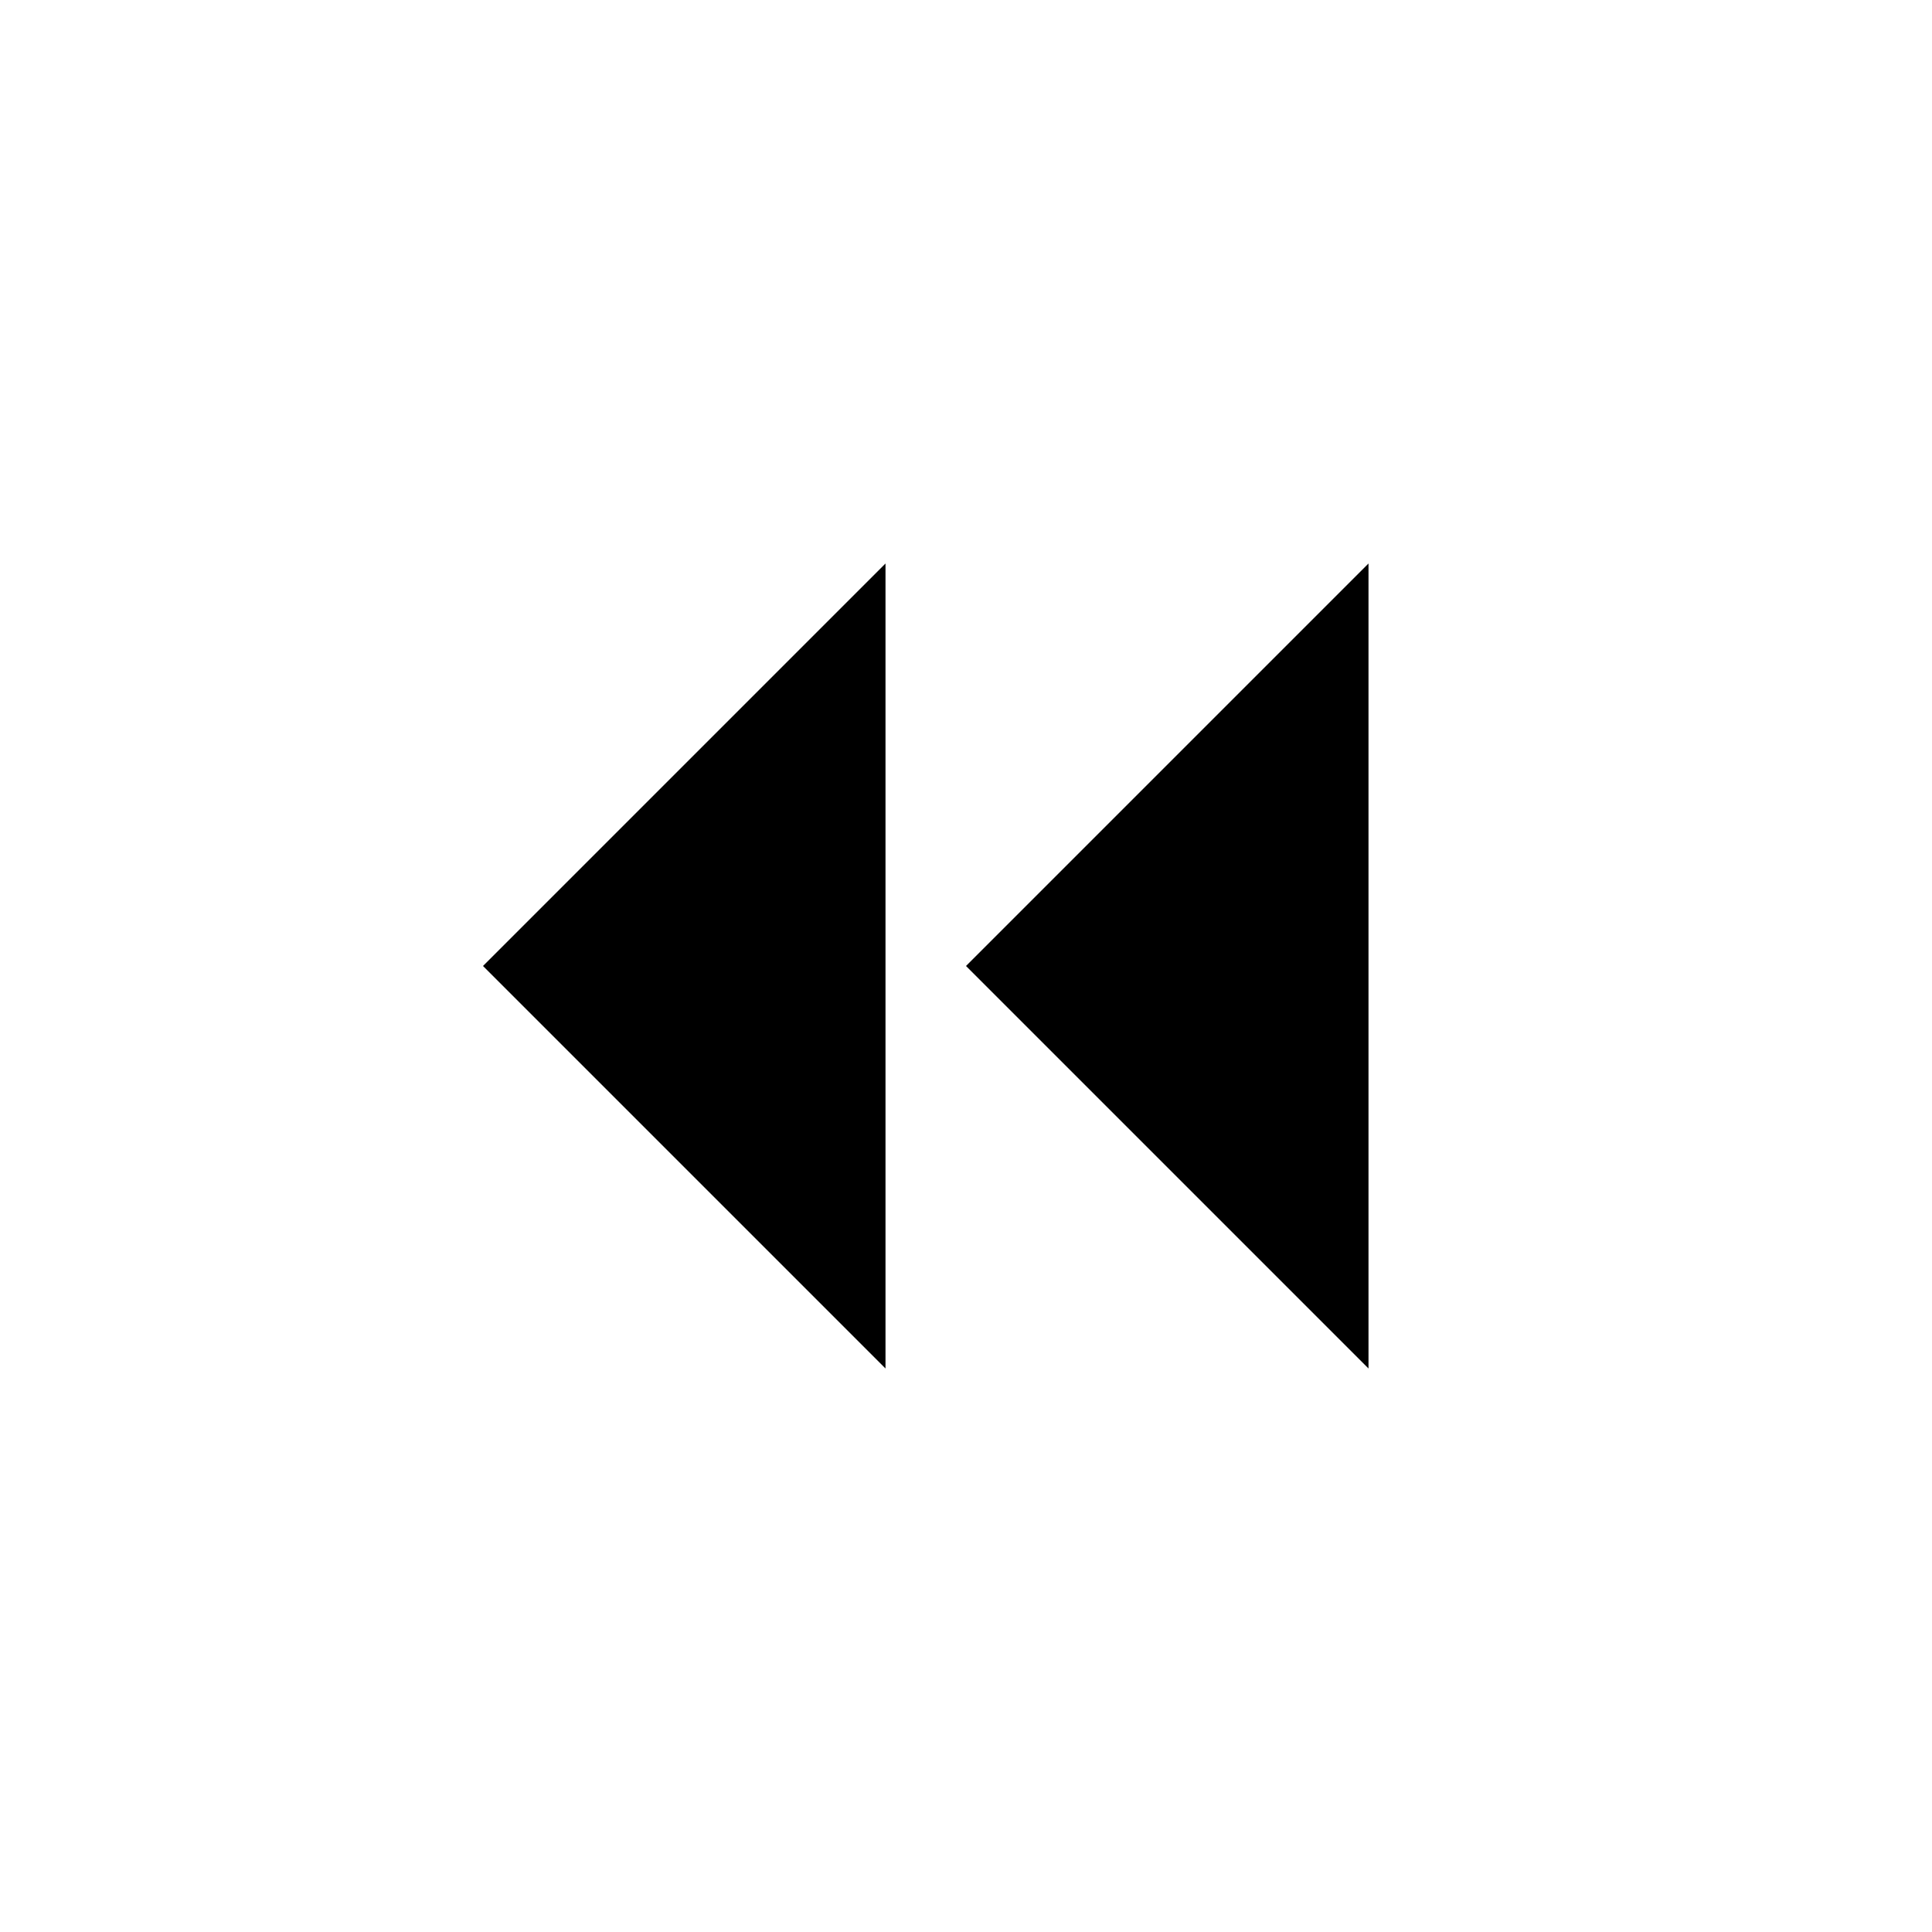 <svg role="img" xmlns="http://www.w3.org/2000/svg" viewBox="0 0 24 24" aria-labelledby="chevronsLeftIconTitle" fill="currentColor">
    <title id="chevronsLeftIconTitle">Chevron Left</title>    
    <polyline points="11 17 6 12 11 7 11 7"/>
    <polyline points="17 17 12 12 17 7 17 7"/>
</svg>